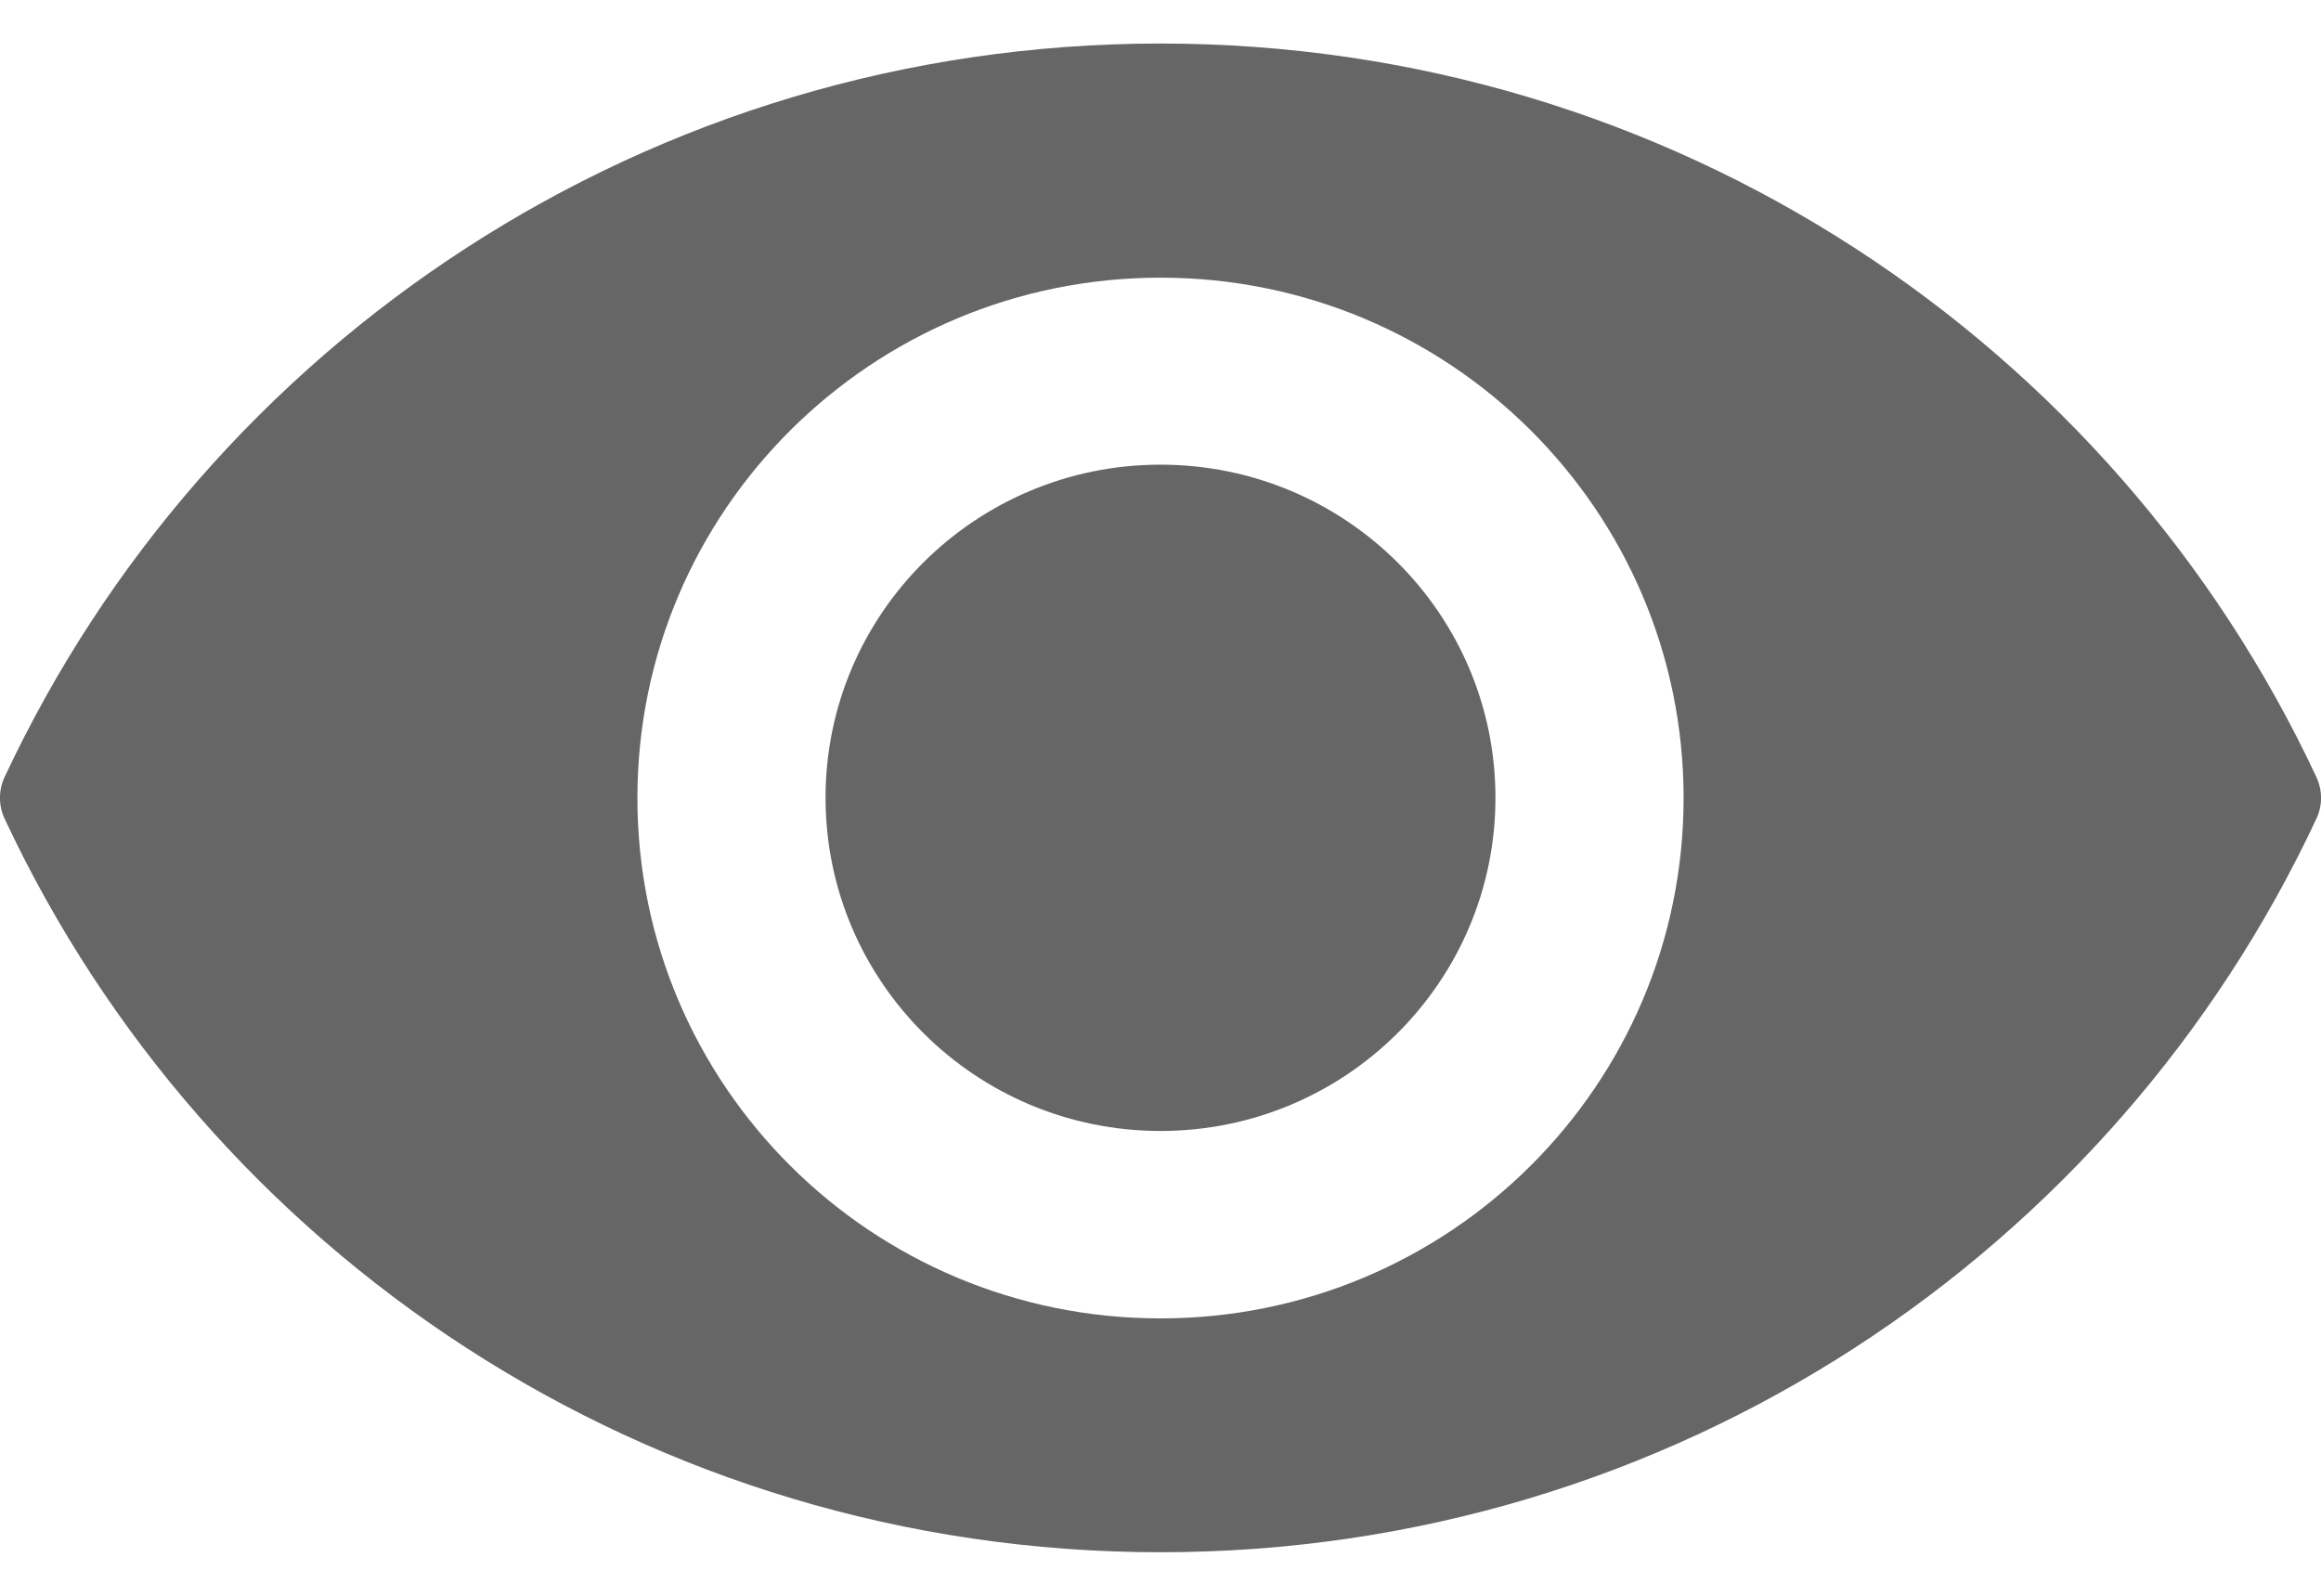 <svg width="16" height="11" viewBox="0 0 16 11" fill="none" xmlns="http://www.w3.org/2000/svg">
<path d="M8 0.3C4.471 0.3 1.429 2.369 0.032 5.356C-0.011 5.446 -0.011 5.552 0.032 5.644C1.429 8.631 4.471 10.7 8 10.7C11.529 10.7 14.571 8.631 15.968 5.644C16.011 5.554 16.011 5.448 15.968 5.356C14.571 2.369 11.529 0.3 8 0.3ZM8 9.088C6.007 9.088 4.394 7.482 4.394 5.501C4.394 3.519 6.009 1.914 8 1.914C9.993 1.914 11.606 3.52 11.606 5.501C11.606 7.482 9.991 9.088 8 9.088Z" fill="#666666"/>
<path d="M8 7.796C9.275 7.796 10.309 6.767 10.309 5.499C10.309 4.231 9.275 3.203 8 3.203C6.725 3.203 5.691 4.231 5.691 5.499C5.691 6.767 6.725 7.796 8 7.796Z" fill="#666666"/>
</svg>
